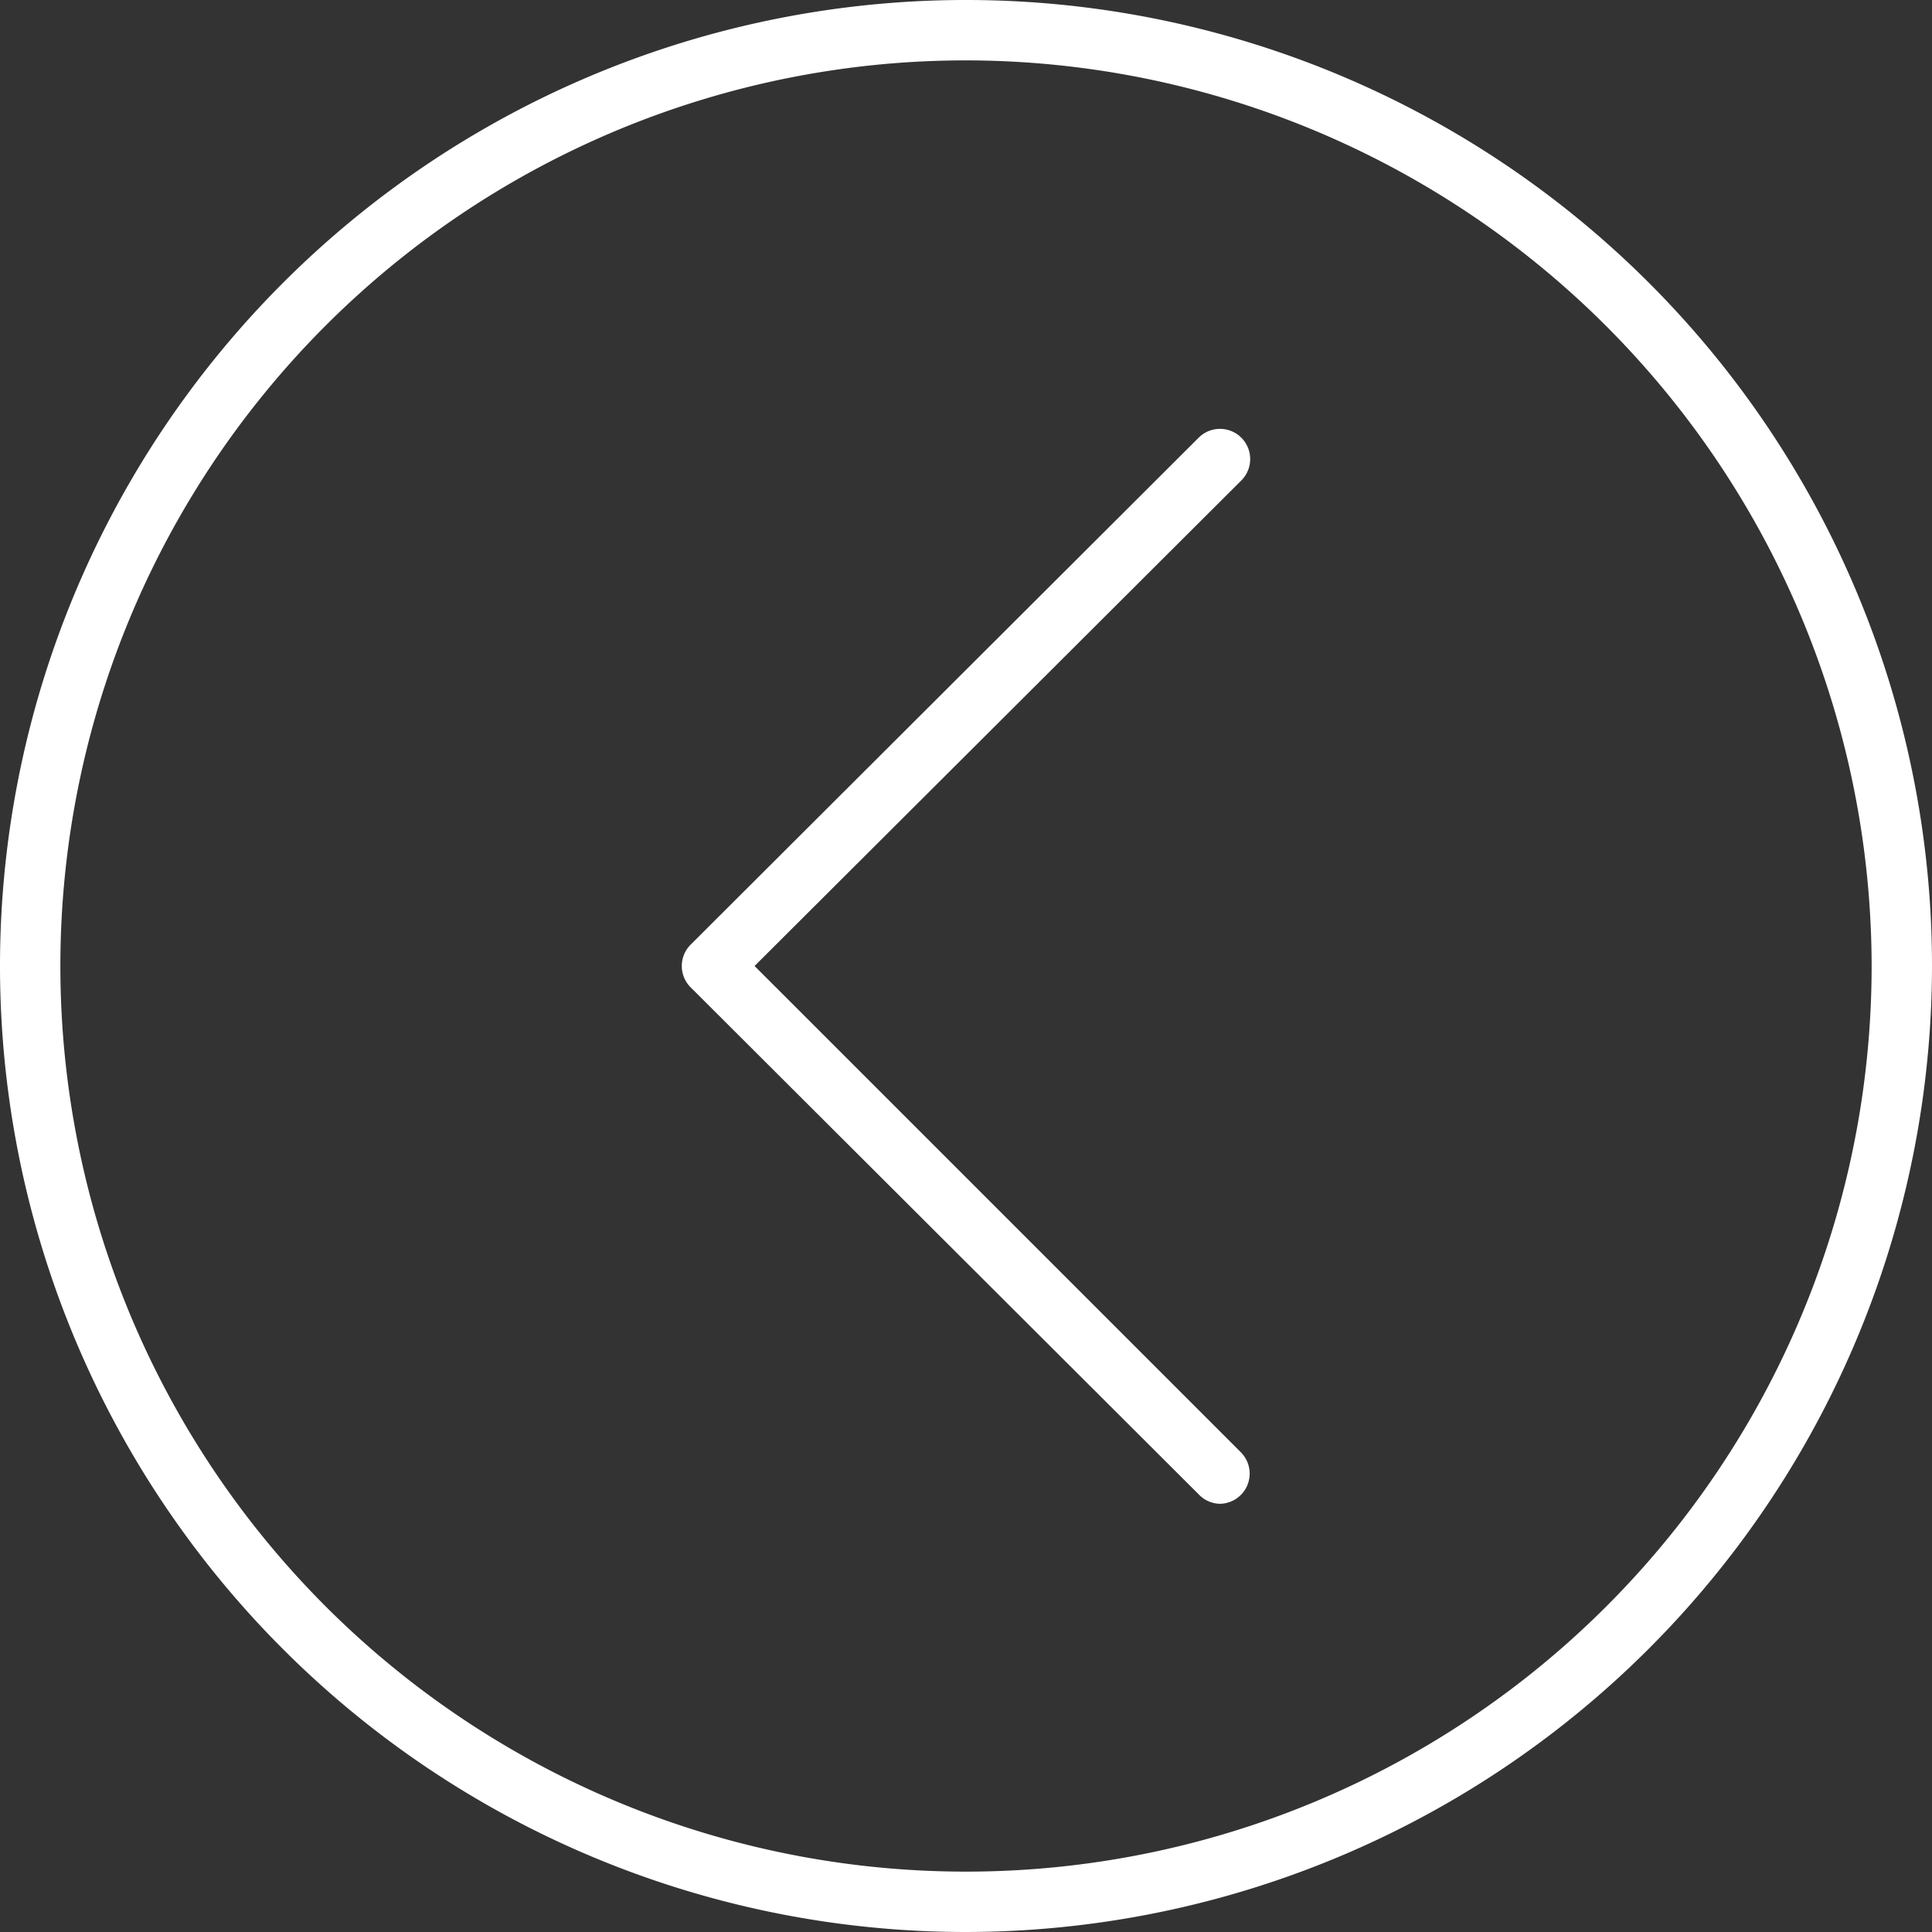<svg width="128" height="128" xmlns="http://www.w3.org/2000/svg">
 <rect width="100%" height="100%" fill="#333333" stroke="none"/>
 <title/>

 <g>
  <title>background</title>
  <rect fill="none" id="canvas_background" height="402" width="582" y="-1" x="-1"/>
 </g>
 <g>
  <title>Layer 1</title>
  <path fill="#ffffff" id="svg_1" d="m64,128a64,64 0 1 1 64,-64a64.07,64.07 0 0 1 -64,64zm0,-124a60,60 0 1 0 60,60a60.07,60.07 0 0 0 -60,-60z"/>
  <path fill="#ffffff" id="svg_2" d="m80.792,99.63a2,2 0 0 1 -1.38,-0.63l-33.66,-33.59a2,2 0 0 1 0,-2.82l33.66,-33.59a2,2 0 1 1 2.83,2.83l-32.25,32.17l32.21,32.21a2,2 0 0 1 -1.41,3.42z"/>
 </g>
</svg>